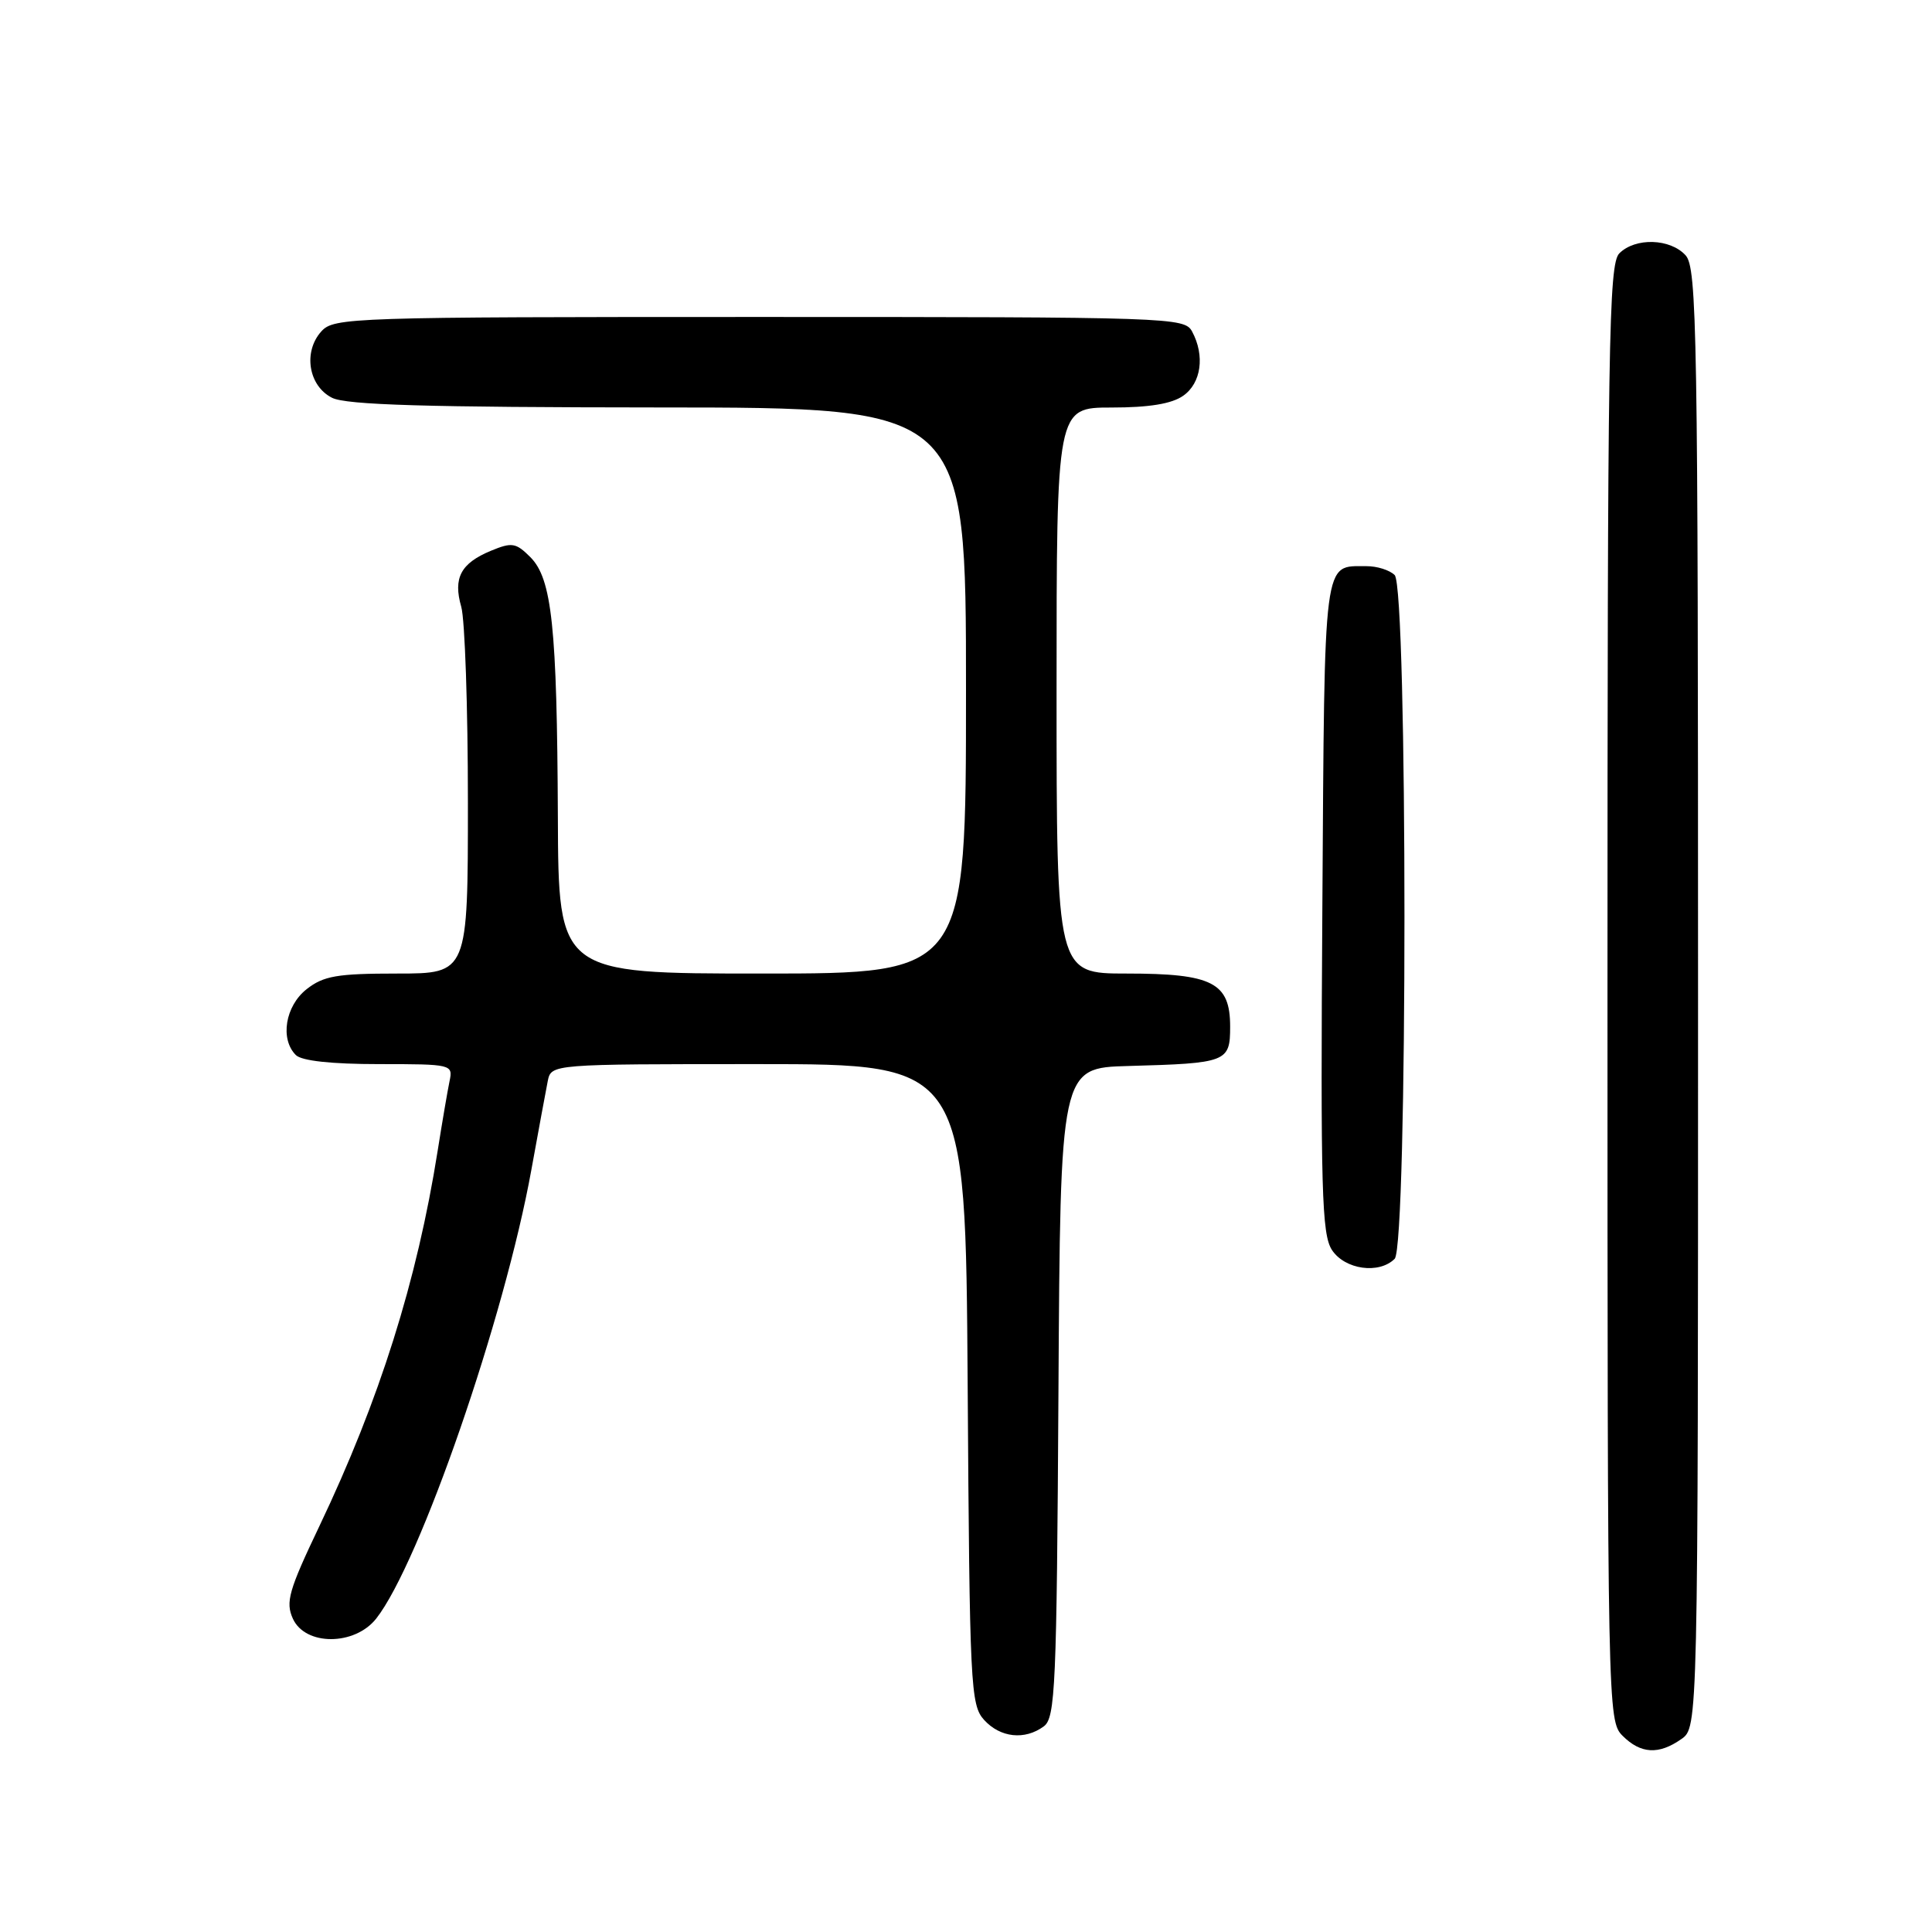 <?xml version="1.0" encoding="UTF-8" standalone="no"?>
<!DOCTYPE svg PUBLIC "-//W3C//DTD SVG 1.1//EN" "http://www.w3.org/Graphics/SVG/1.1/DTD/svg11.dtd" >
<svg xmlns="http://www.w3.org/2000/svg" xmlns:xlink="http://www.w3.org/1999/xlink" version="1.1" viewBox="0 0 256 256">
 <g >
 <path fill="currentColor"
d=" M 222.78 230.44 C 225.00 228.89 225.00 228.89 225.00 132.27 C 225.00 43.77 224.86 35.50 223.35 33.83 C 221.31 31.59 216.69 31.45 214.57 33.57 C 213.16 34.98 213.00 45.24 213.00 131.57 C 213.00 226.67 213.03 228.03 215.00 230.00 C 217.40 232.40 219.79 232.54 222.78 230.44 Z  M 138.31 228.75 C 139.84 227.62 140.02 223.51 140.25 184.50 C 140.50 141.50 140.50 141.50 149.50 141.25 C 162.58 140.89 163.00 140.73 163.00 136.04 C 163.00 130.19 160.67 129.00 149.28 129.00 C 140.00 129.00 140.00 129.00 140.00 91.50 C 140.00 54.00 140.00 54.00 147.28 54.00 C 152.25 54.00 155.26 53.51 156.78 52.44 C 159.17 50.77 159.68 47.13 157.96 43.93 C 156.96 42.06 155.27 42.00 100.62 42.00 C 46.45 42.00 44.24 42.07 42.58 43.91 C 40.14 46.61 40.87 51.14 44.00 52.71 C 45.89 53.66 56.52 53.97 87.25 53.99 C 128.00 54.00 128.00 54.00 128.00 91.50 C 128.00 129.00 128.00 129.00 101.00 129.00 C 74.00 129.00 74.00 129.00 73.92 108.25 C 73.81 83.06 73.14 76.69 70.27 73.82 C 68.36 71.91 67.83 71.83 65.05 72.98 C 61.05 74.64 60.02 76.58 61.12 80.41 C 61.60 82.10 62.00 93.73 62.00 106.24 C 62.00 129.00 62.00 129.00 52.63 129.00 C 44.67 129.00 42.87 129.31 40.63 131.07 C 37.80 133.30 37.08 137.68 39.20 139.80 C 39.97 140.57 43.92 141.00 50.22 141.00 C 59.87 141.00 60.03 141.04 59.57 143.25 C 59.31 144.49 58.60 148.65 57.99 152.50 C 55.26 169.74 50.28 185.53 42.31 202.24 C 38.26 210.74 37.81 212.29 38.81 214.49 C 40.46 218.10 46.99 218.09 49.85 214.47 C 55.63 207.11 66.86 174.64 70.41 155.00 C 71.36 149.78 72.33 144.49 72.58 143.25 C 73.04 141.00 73.04 141.00 100.49 141.00 C 127.94 141.00 127.94 141.00 128.22 183.40 C 128.48 223.47 128.60 225.91 130.40 227.90 C 132.55 230.26 135.79 230.61 138.31 228.75 Z  M 184.80 166.80 C 186.53 165.07 186.53 77.93 184.80 76.20 C 184.14 75.54 182.45 75.01 181.05 75.02 C 175.29 75.05 175.52 73.20 175.22 120.09 C 174.97 157.76 175.14 163.56 176.49 165.63 C 178.20 168.23 182.73 168.87 184.80 166.80 Z "/>
</g>
</svg>